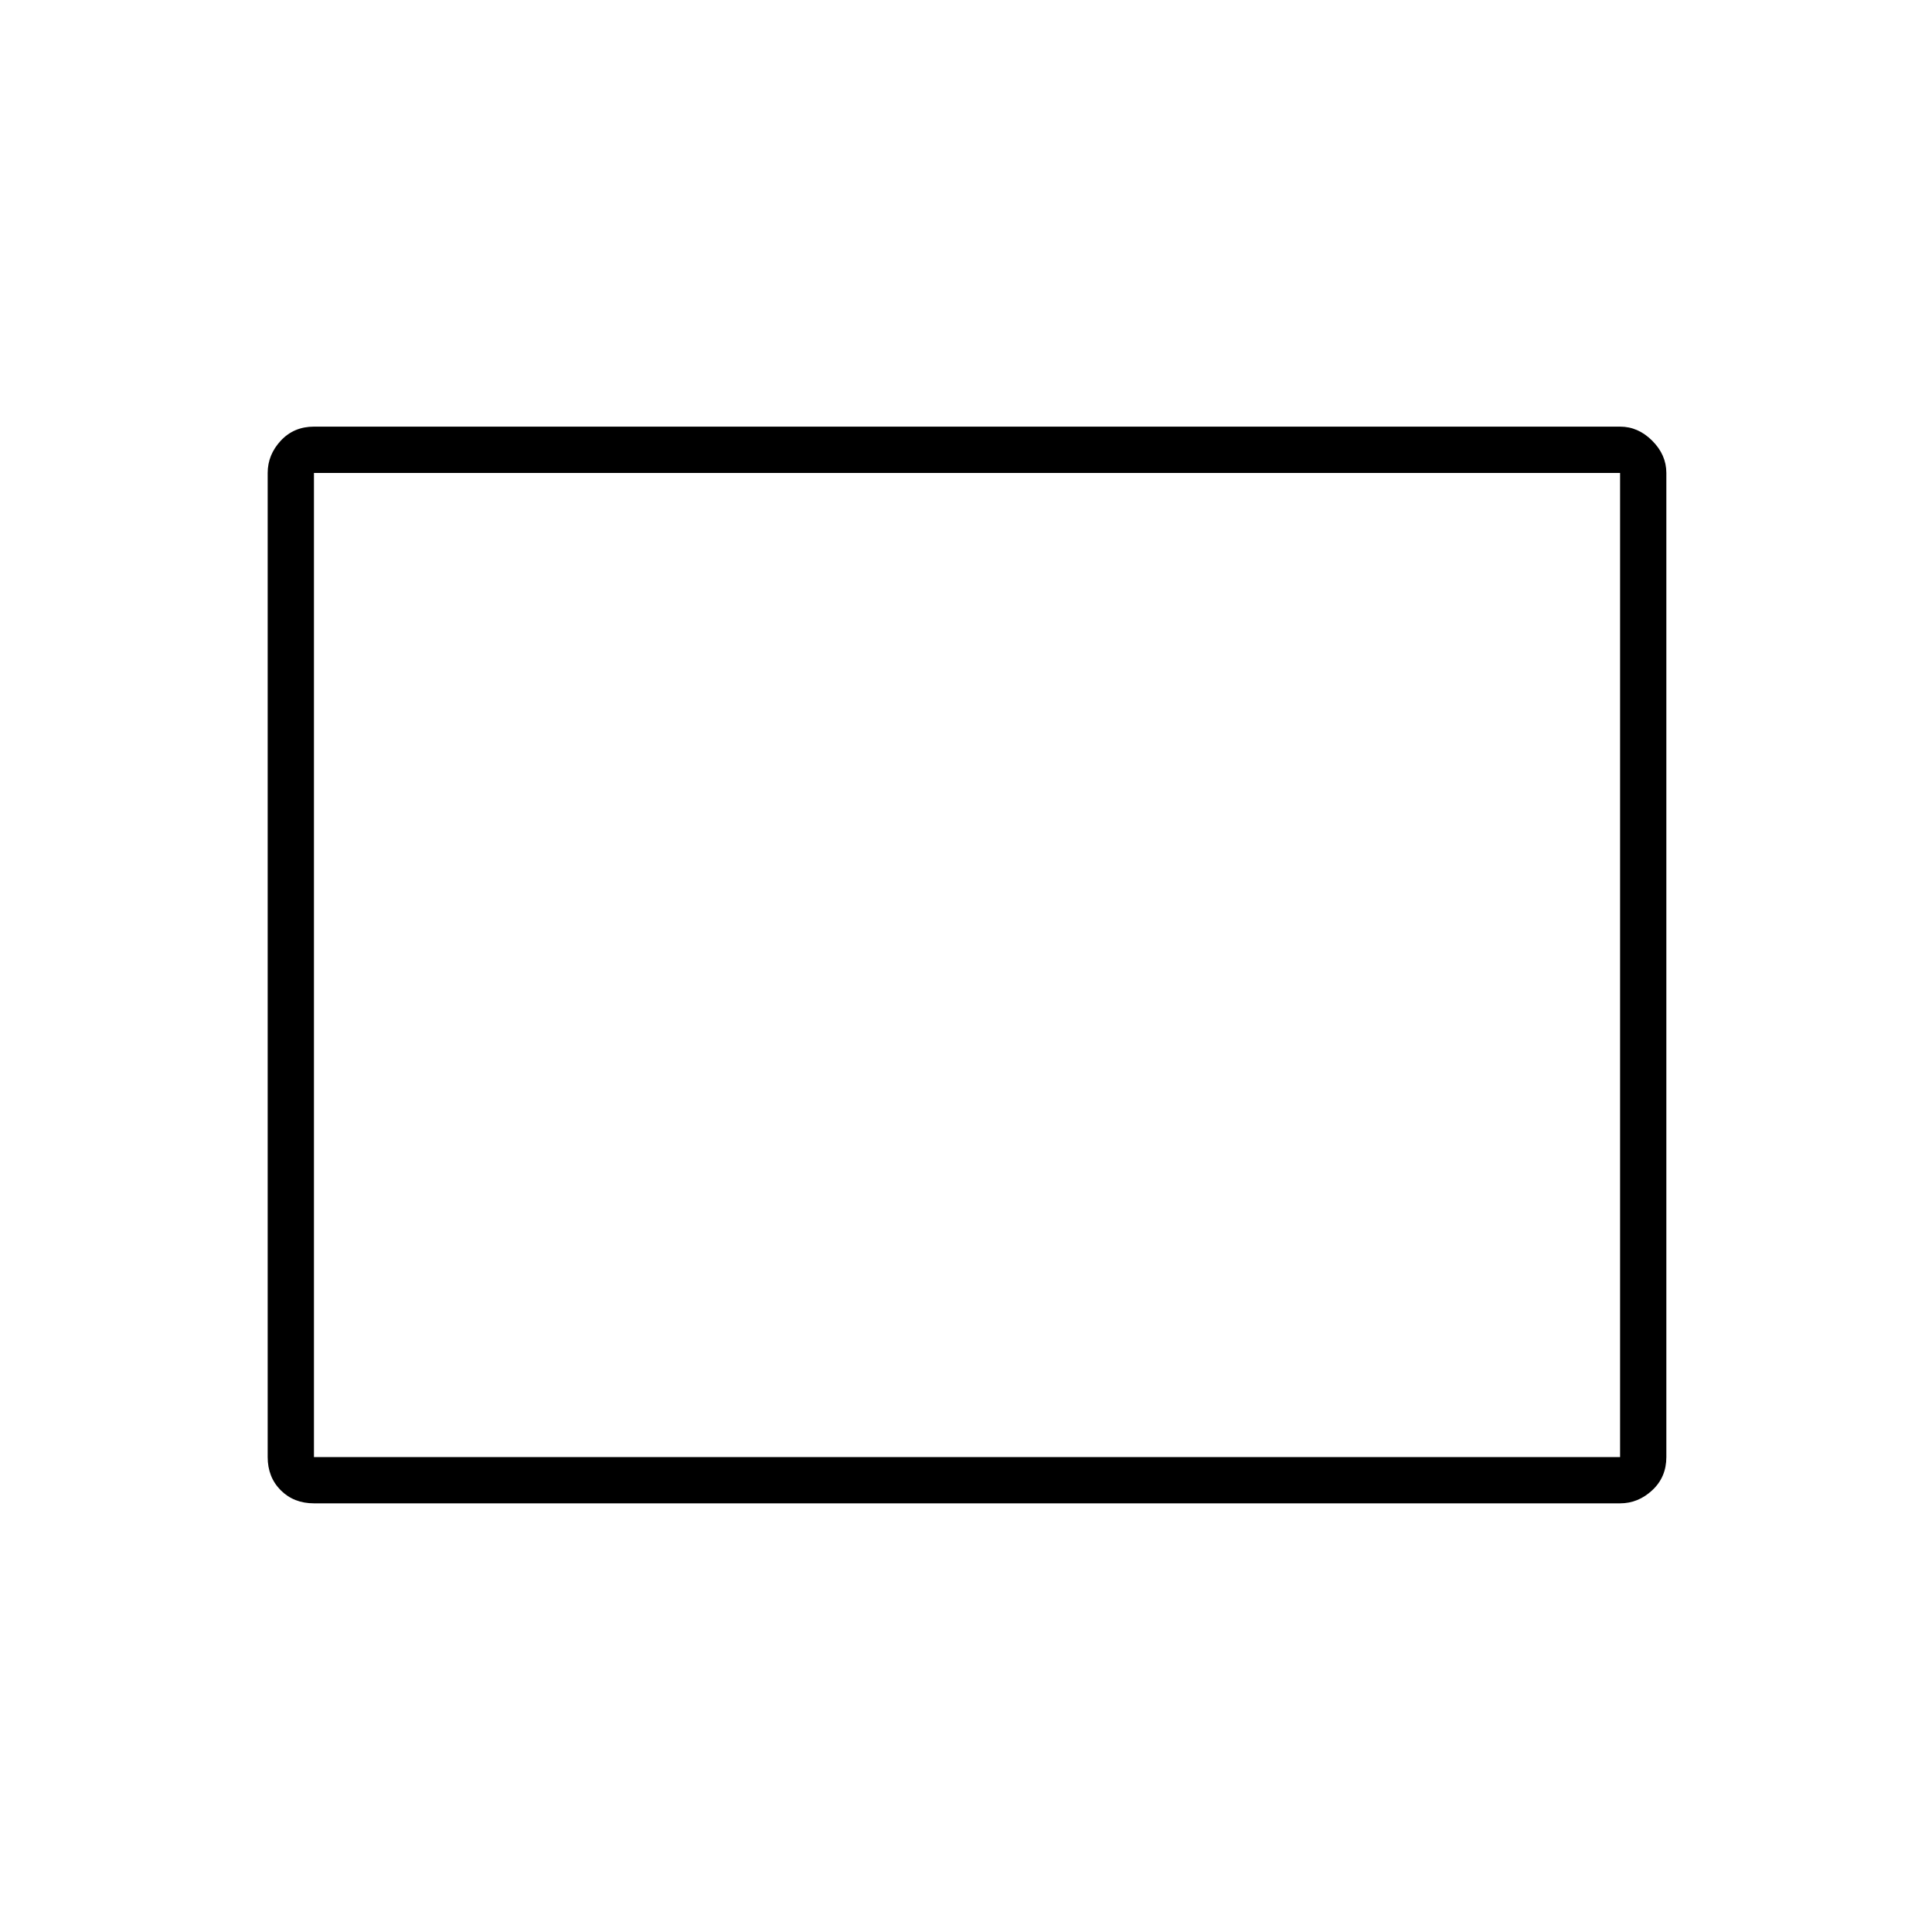 <svg xmlns="http://www.w3.org/2000/svg" height="40" width="40"><path d="M6.5 31.125q-.417 0-.688-.271-.27-.271-.27-.687V9.792q0-.375.27-.667.271-.292.688-.292h27.042q.375 0 .666.292.292.292.292.667v20.375q0 .416-.292.687-.291.271-.666.271Zm0-.958h27.042V9.792H6.5Zm0 0V9.792v20.375Z"/></svg>